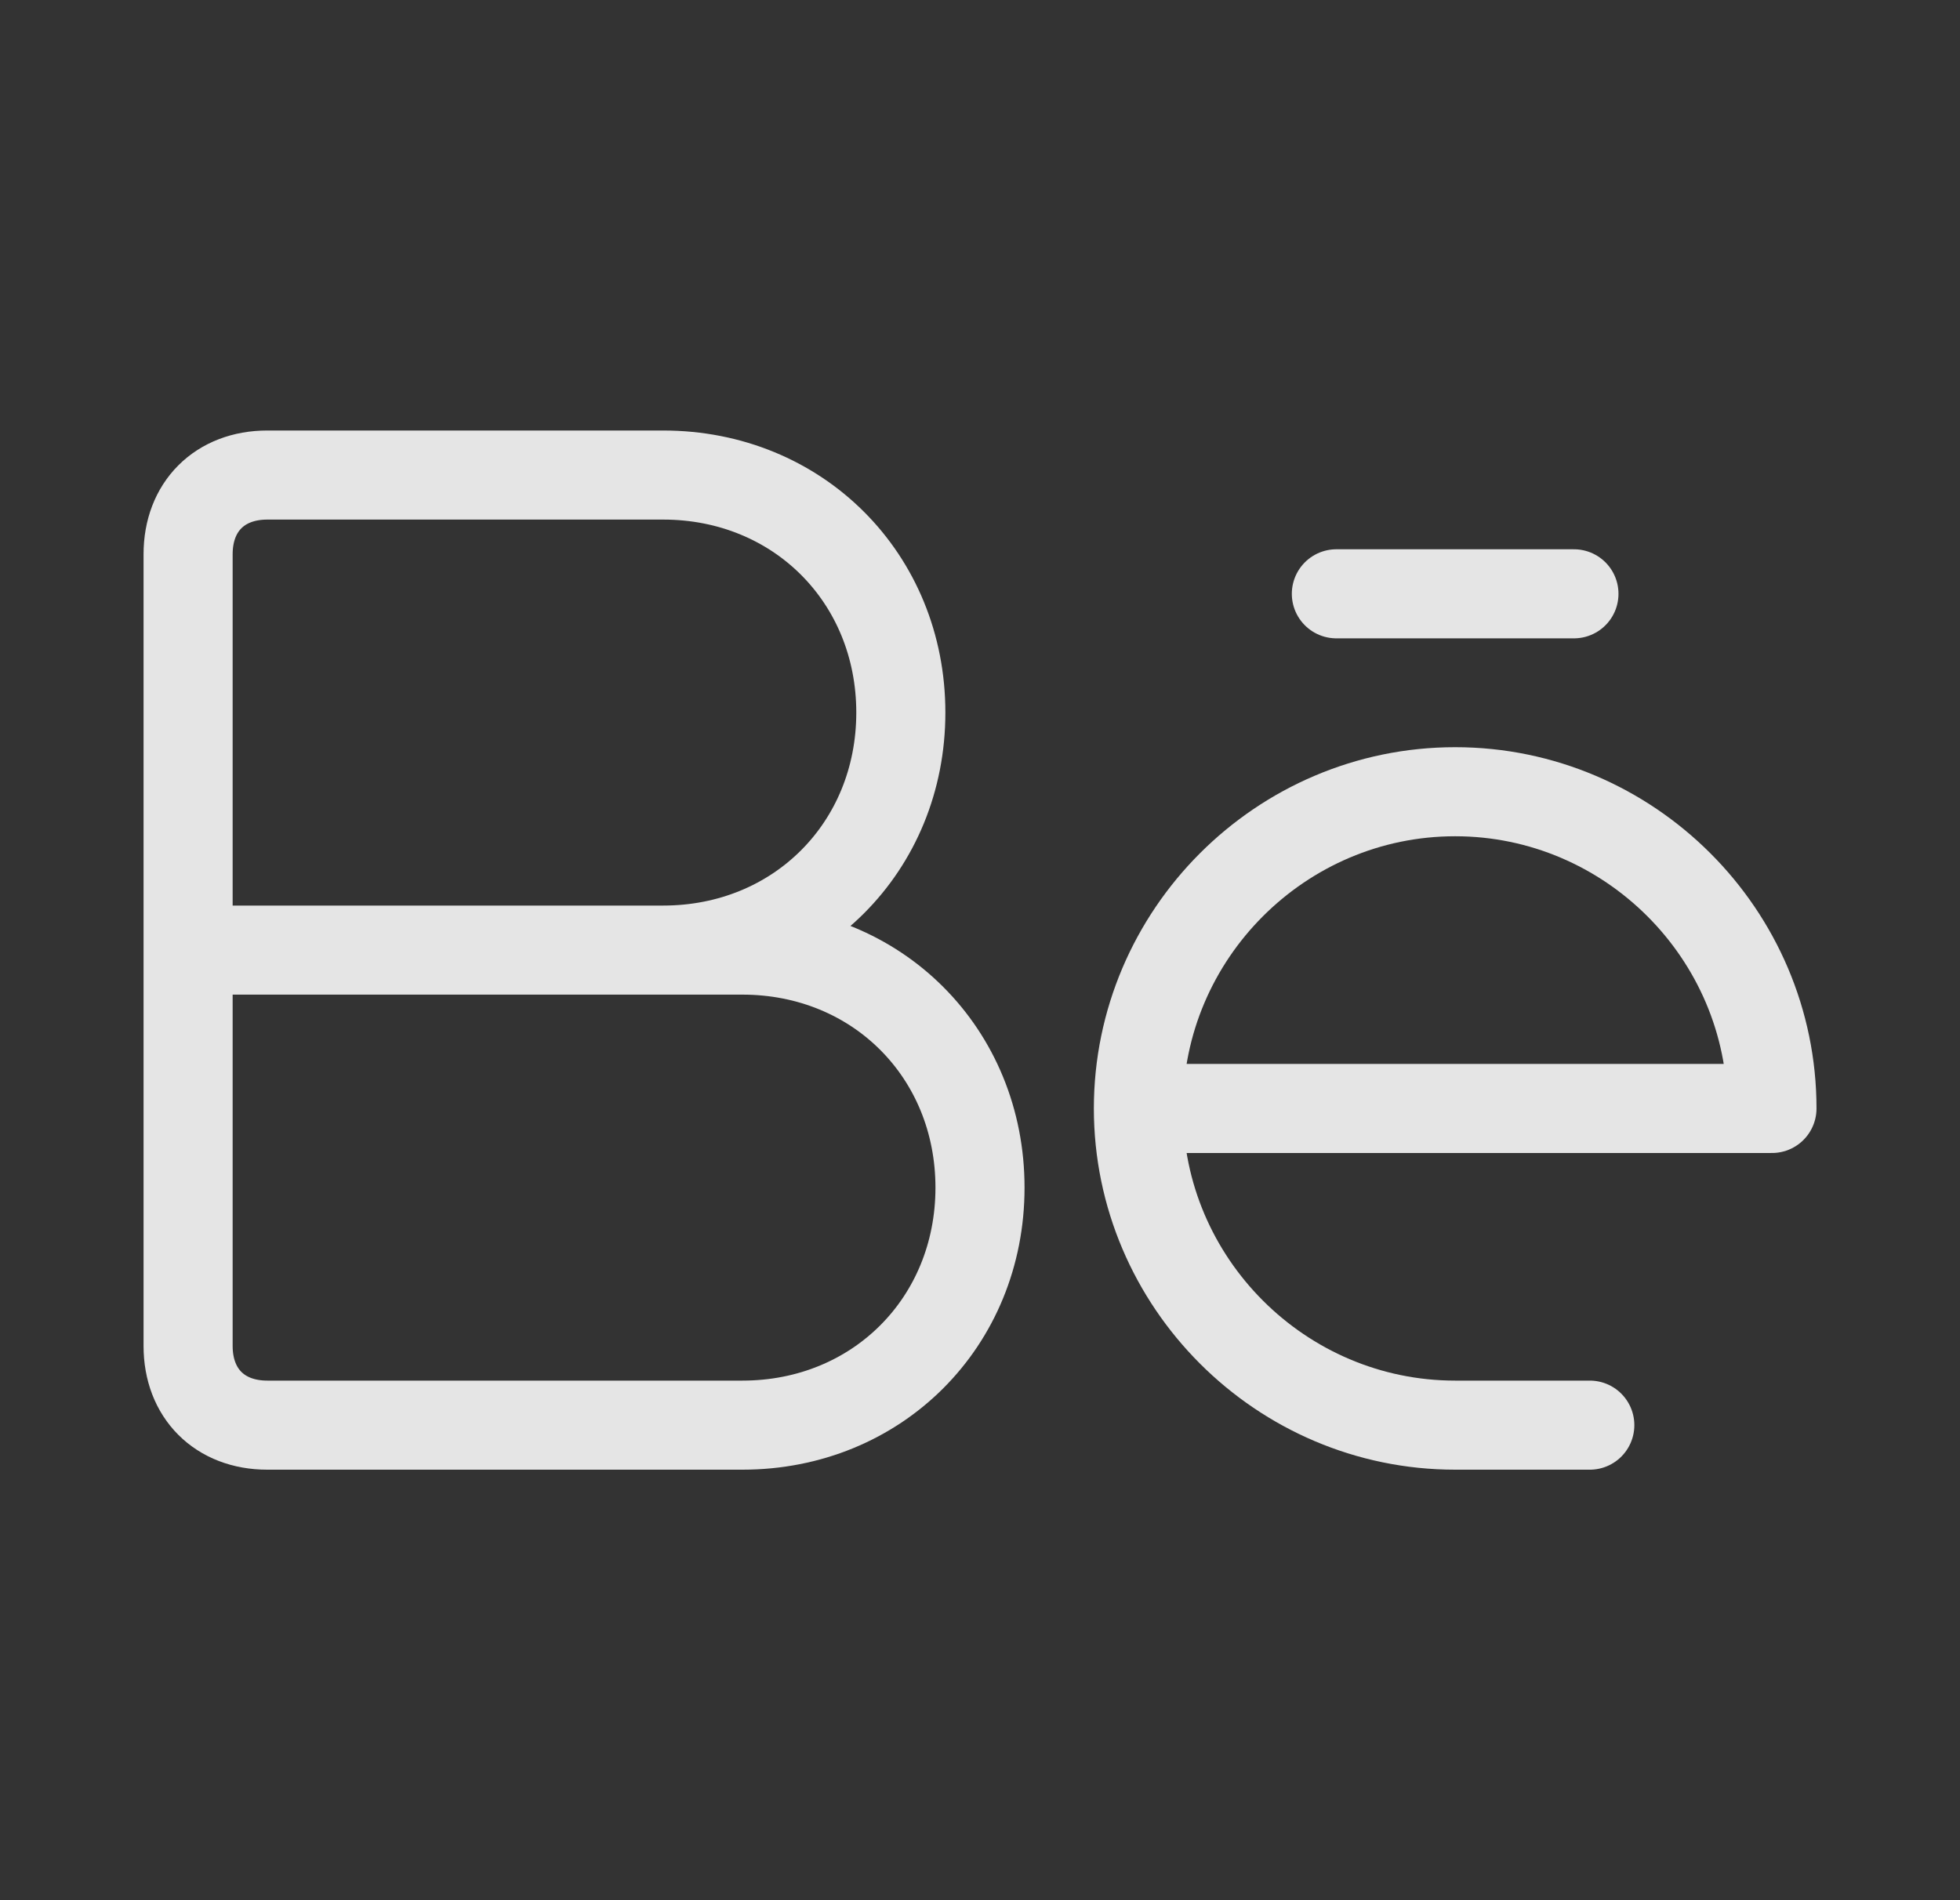 <svg width="33" height="32" viewBox="0 0 33 32" fill="none" xmlns="http://www.w3.org/2000/svg">
<rect x="0" y="0" width="33" height="32" fill="#333333" stroke="none"/>
<path d="M3.167 16H12.5C14.767 16 16.5 17.733 16.5 20C16.5 22.267 14.767 24 12.5 24H4.5C3.7 24 3.167 23.467 3.167 22.667V9.333C3.167 8.533 3.7 8 4.5 8H11.167C13.434 8 15.167 9.733 15.167 12C15.167 14.267 13.434 16 11.167 16H3.167Z" stroke="white" stroke-opacity="0.87" stroke-width="1.5" stroke-miterlimit="10"/>
<path d="M19.167 18.667H29.834C29.834 15.733 27.433 13.333 24.5 13.333C21.567 13.333 19.167 15.733 19.167 18.667ZM19.167 18.667C19.167 21.6 21.567 24 24.5 24H26.767" stroke="white" stroke-opacity="0.87" stroke-width="1.5" stroke-miterlimit="10" stroke-linecap="round" stroke-linejoin="round"/>
<path d="M26.5 10H22.5" stroke="white" stroke-opacity="0.87" stroke-width="1.5" stroke-miterlimit="10" stroke-linecap="round" stroke-linejoin="round"/>
</svg>
